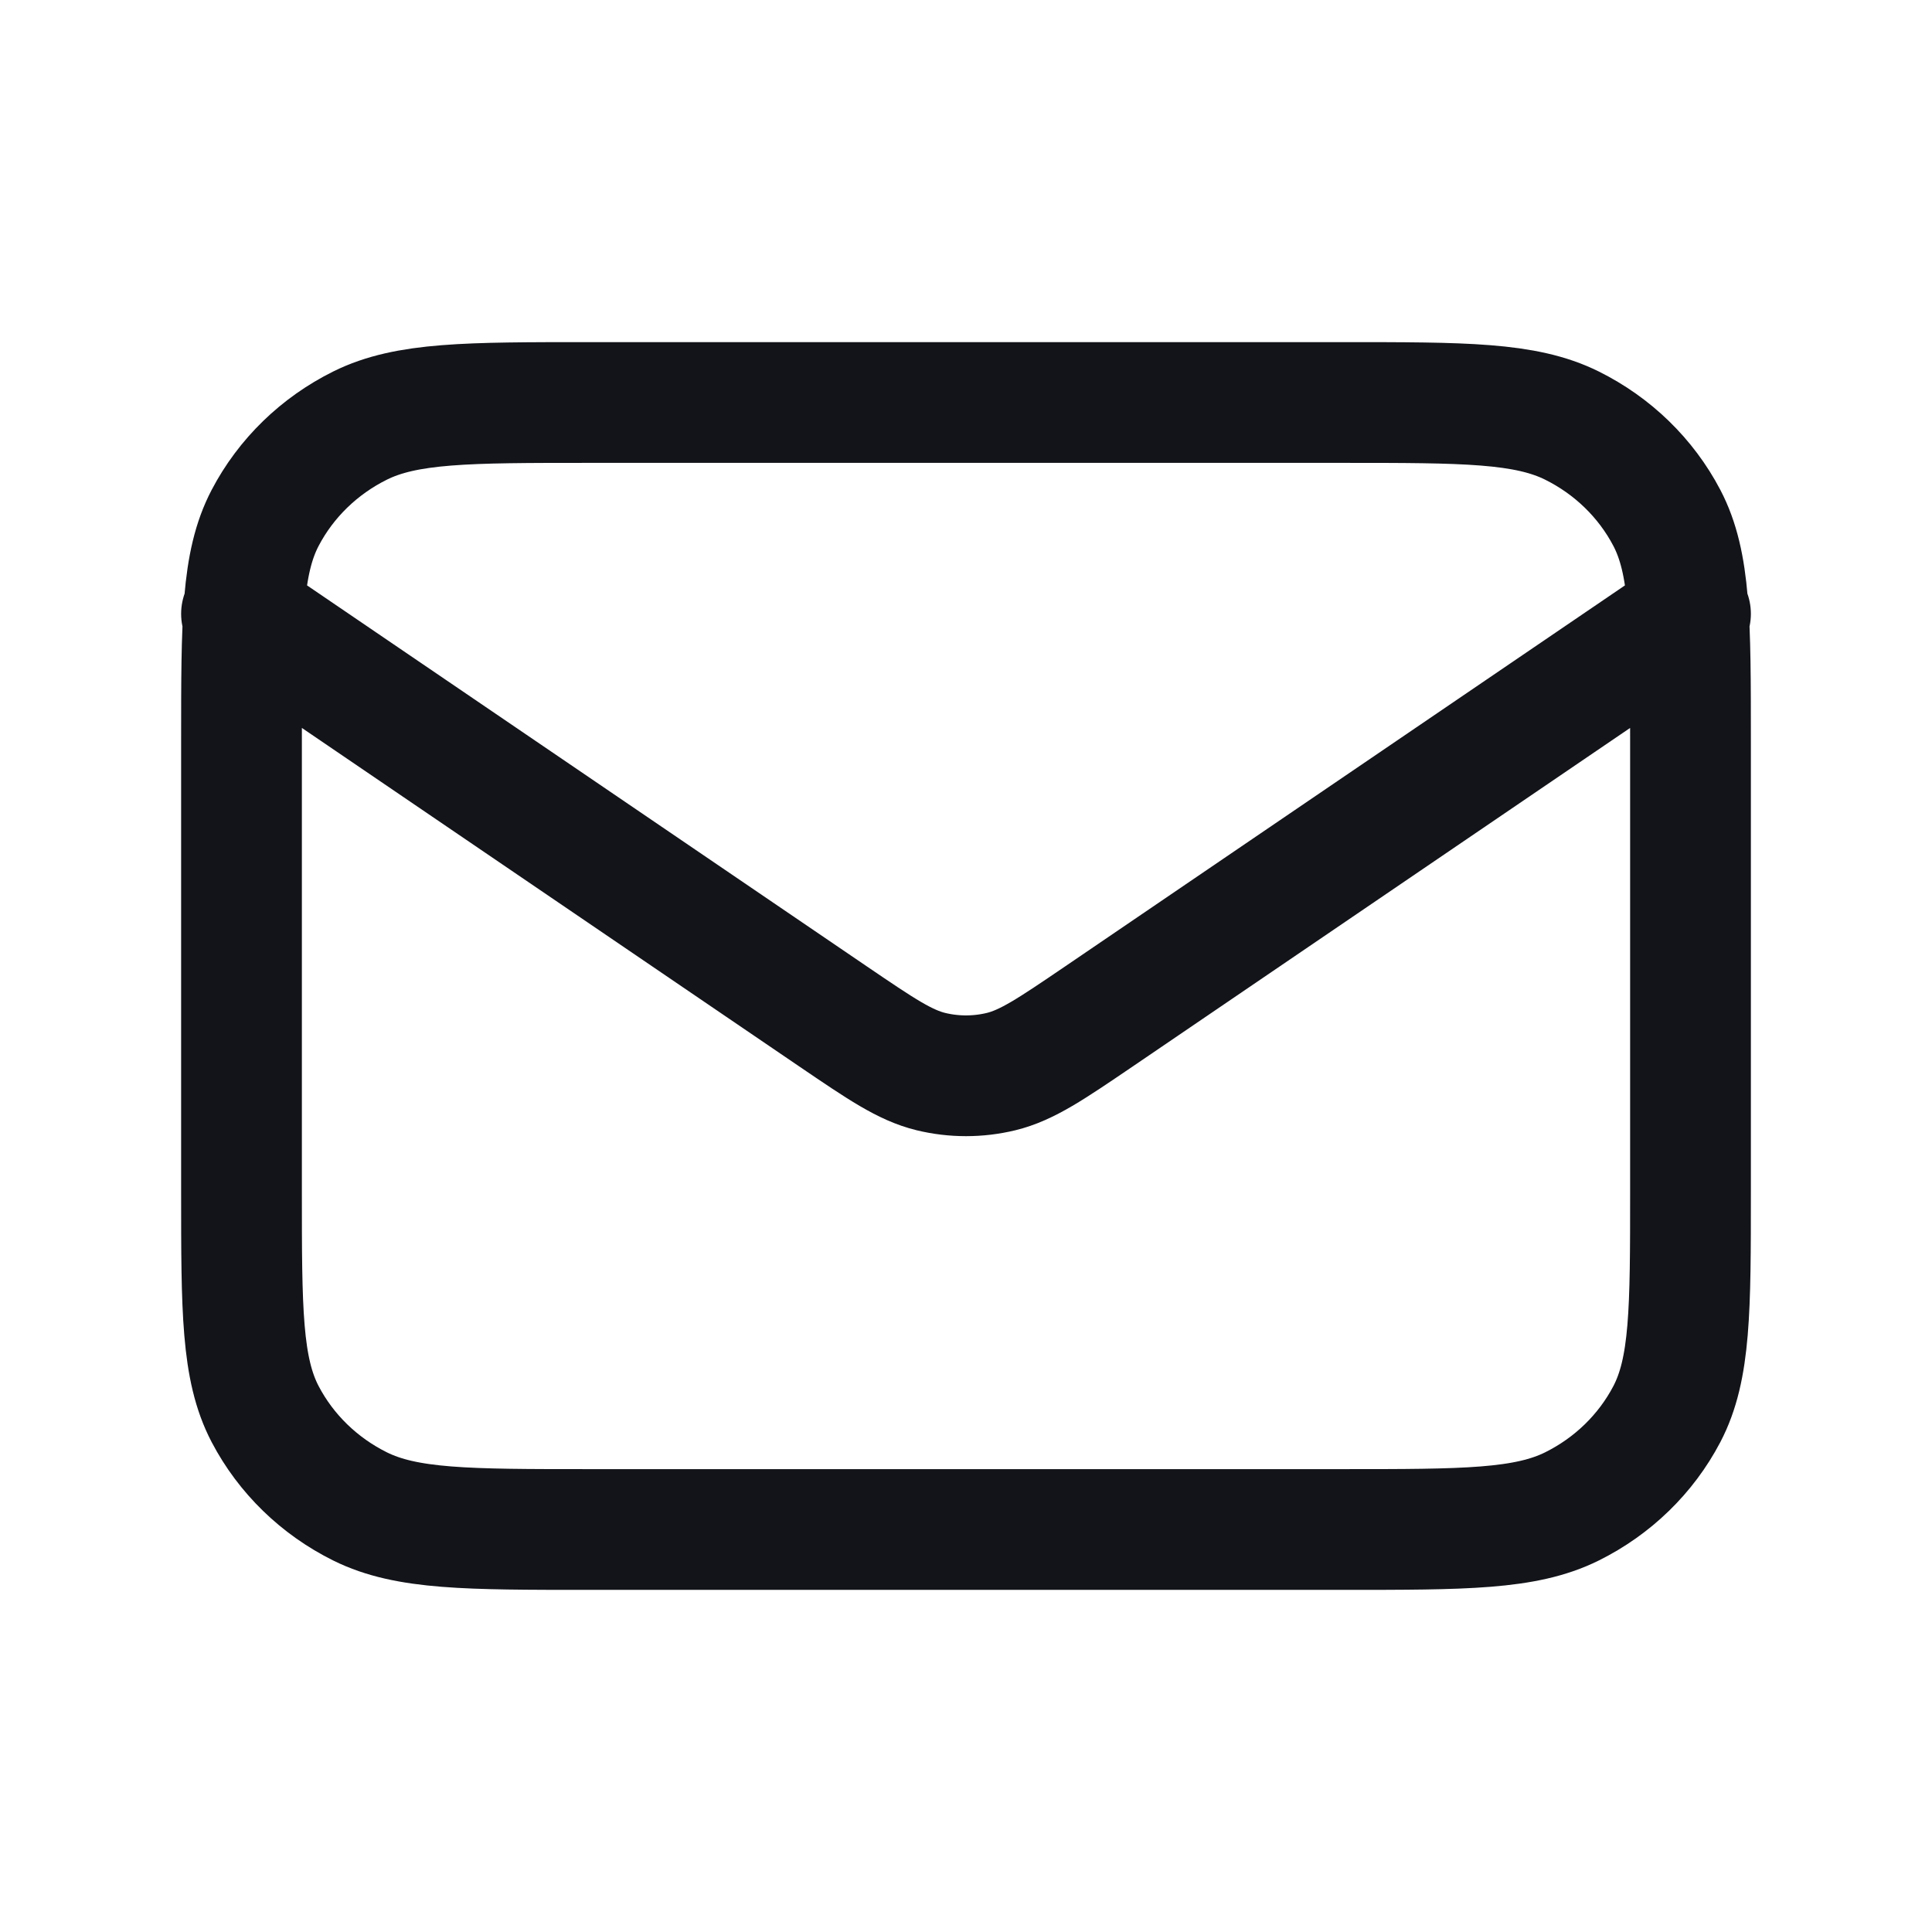 <svg width="24" height="24" viewBox="0 0 24 24" fill="none" xmlns="http://www.w3.org/2000/svg">
<path d="M3 7.625L10.348 12.626C10.944 13.031 11.241 13.233 11.565 13.312C11.851 13.381 12.149 13.381 12.435 13.312C12.759 13.233 13.056 13.031 13.652 12.626L21 7.625M7.32 19H16.68C18.192 19 18.948 19 19.526 18.714C20.034 18.462 20.447 18.061 20.706 17.567C21 17.005 21 16.27 21 14.8V9.2C21 7.73 21 6.995 20.706 6.433C20.447 5.939 20.034 5.538 19.526 5.286C18.948 5 18.192 5 16.68 5H7.32C5.808 5 5.052 5 4.474 5.286C3.966 5.538 3.553 5.939 3.294 6.433C3 6.995 3 7.73 3 9.2V14.8C3 16.27 3 17.005 3.294 17.567C3.553 18.061 3.966 18.462 4.474 18.714C5.052 19 5.808 19 7.32 19Z" stroke="#12141A" stroke-width="1.5" stroke-linecap="round" stroke-linejoin="round"/>
</svg>
